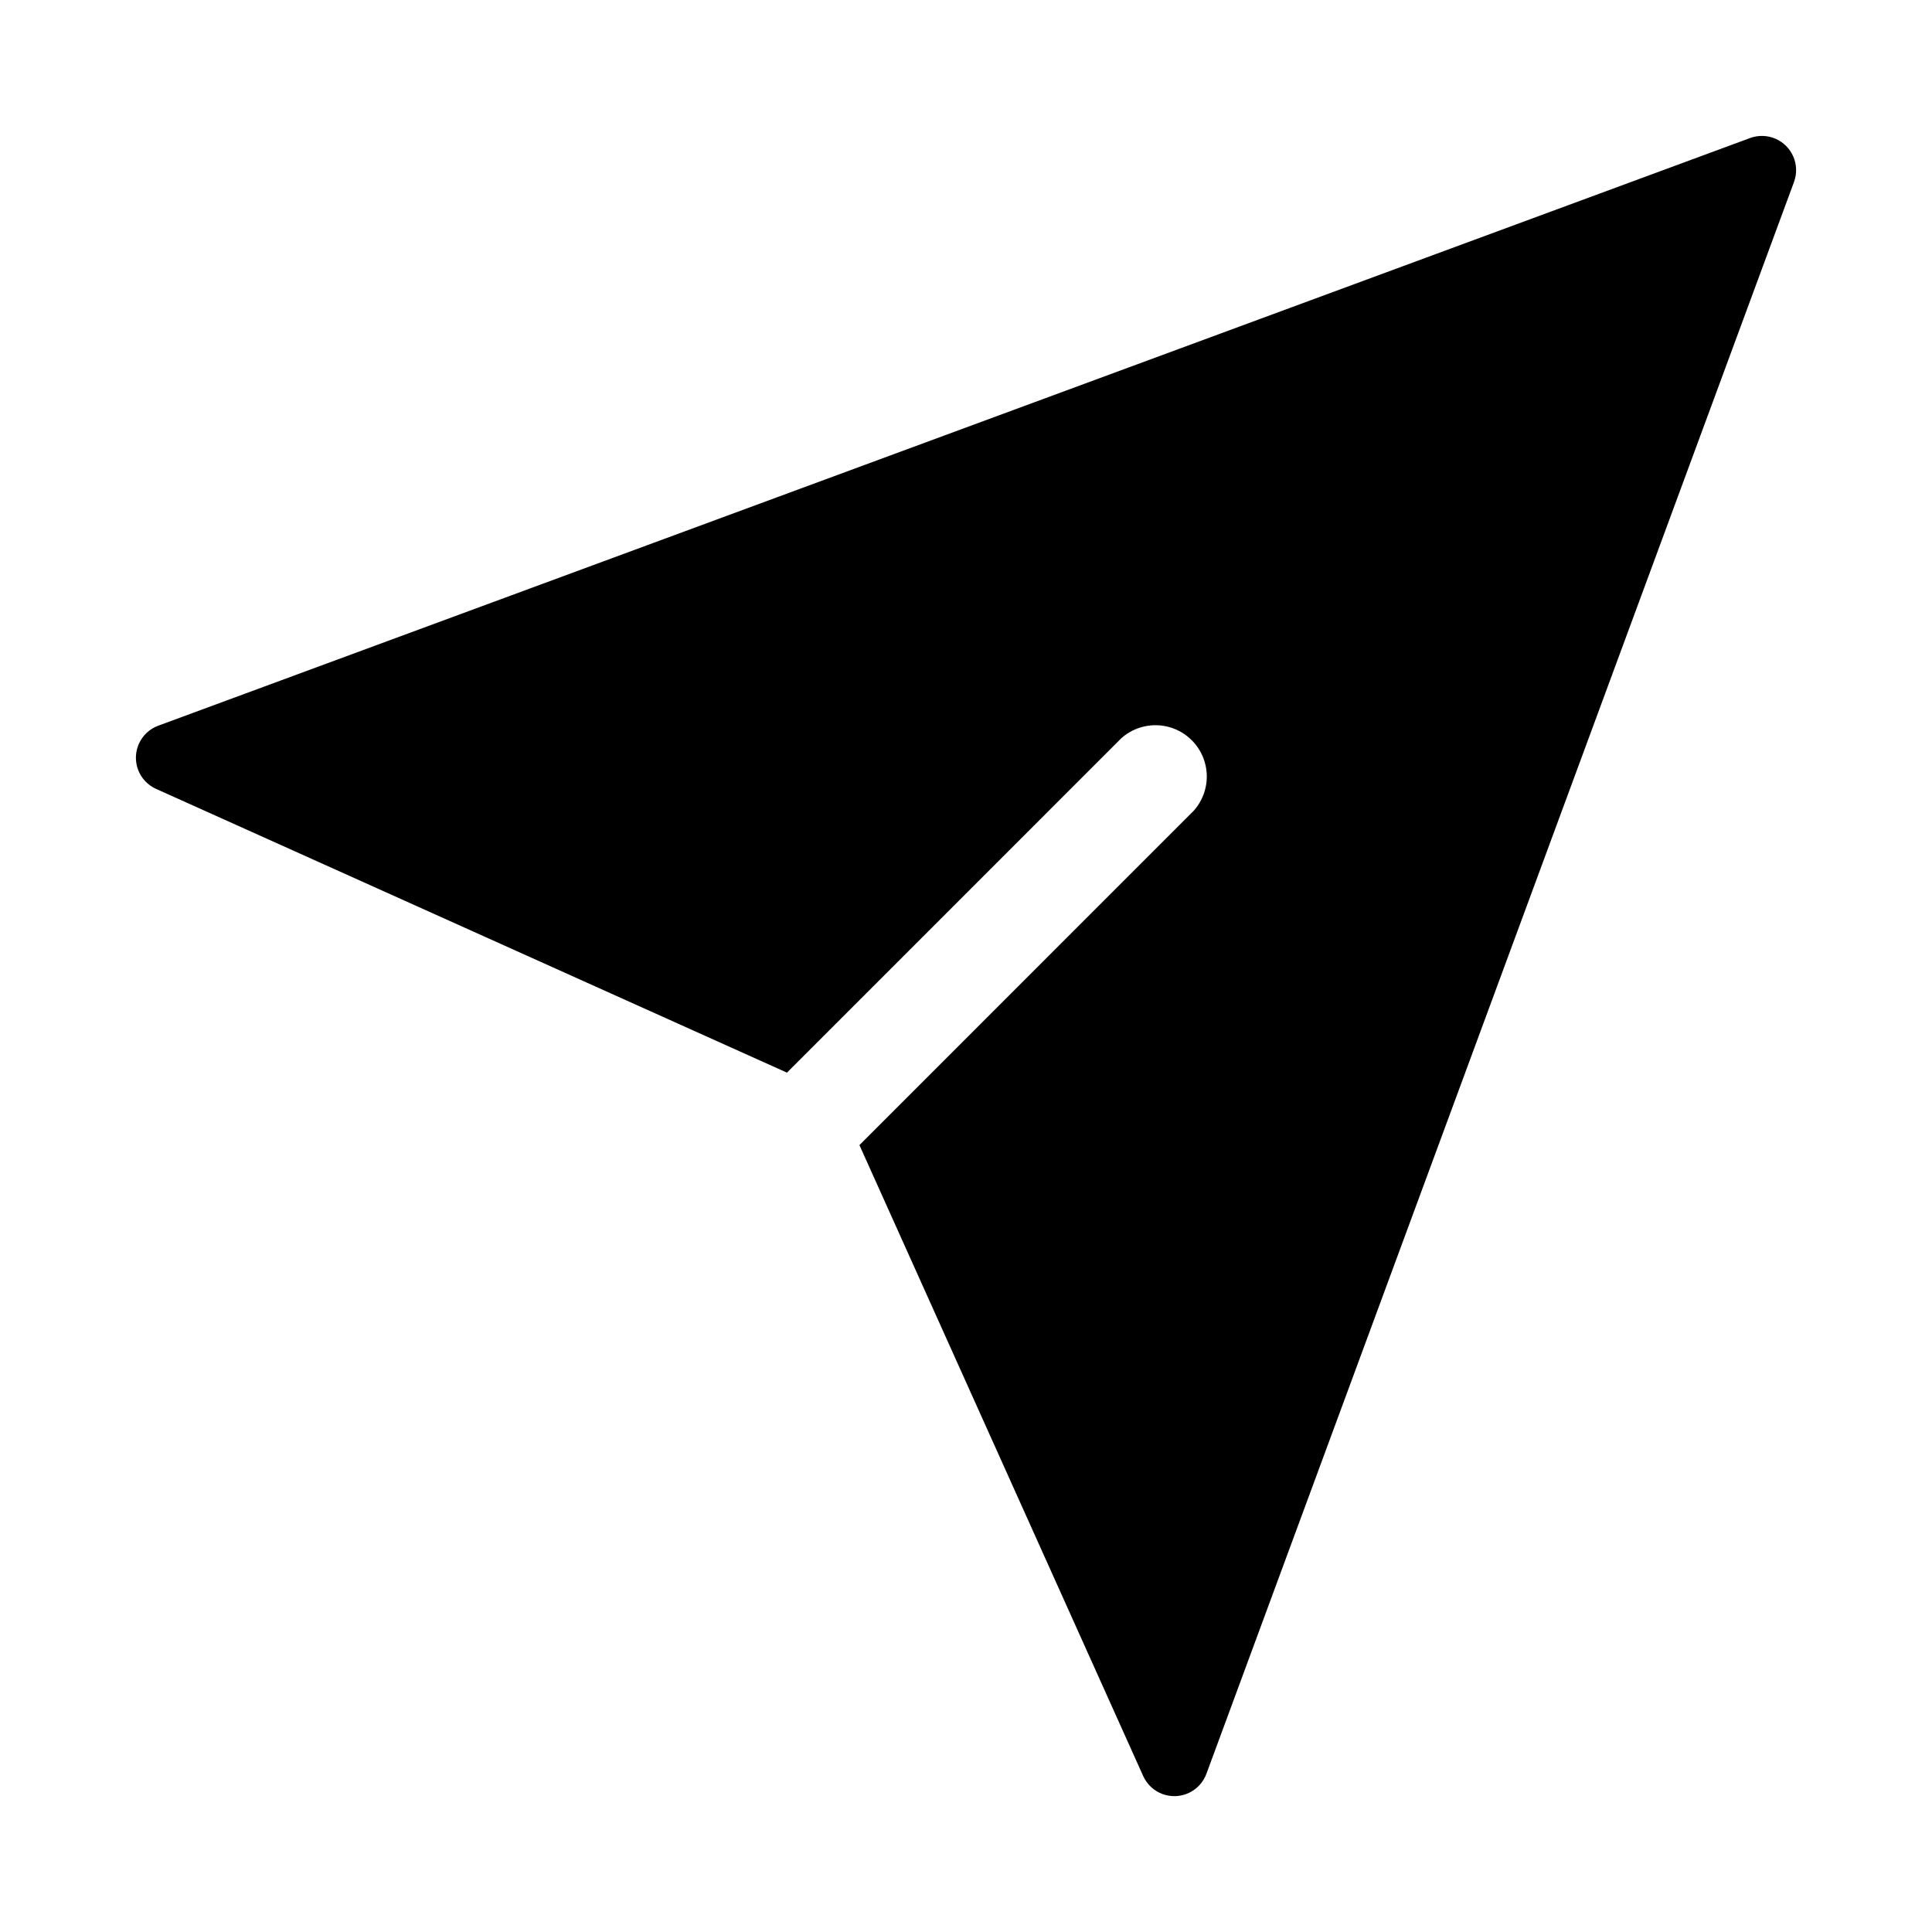 <?xml version="1.0" encoding="UTF-8"?>
<svg width="1200pt" height="1200pt" version="1.1" viewBox="0 0 1200 1200" xmlns="http://www.w3.org/2000/svg" fill="#000">
 <path d="m1114.3 112.99-364.98 988.76c-1.957 5.301-5.949 9.602-11.086 11.949-5.137 2.352-11 2.555-16.289 0.57-5.289-1.988-9.566-6-11.891-11.152l-176.25-391.88 207.71-207.75c7.269-8.176 9.832-19.512 6.793-30.023s-11.254-18.73-21.766-21.77c-10.512-3.039-21.848-0.473-30.027 6.793l-207.71 207.75-391.88-176.25c-5.152-2.312-9.168-6.59-11.156-11.879-1.988-5.289-1.781-11.152 0.57-16.289s6.652-9.121 11.957-11.074l988.74-365.02c5.102-1.875 10.727-1.719 15.719 0.426 4.988 2.148 8.969 6.129 11.117 11.117 2.144 4.992 2.301 10.617 0.426 15.719z"/>
</svg>
